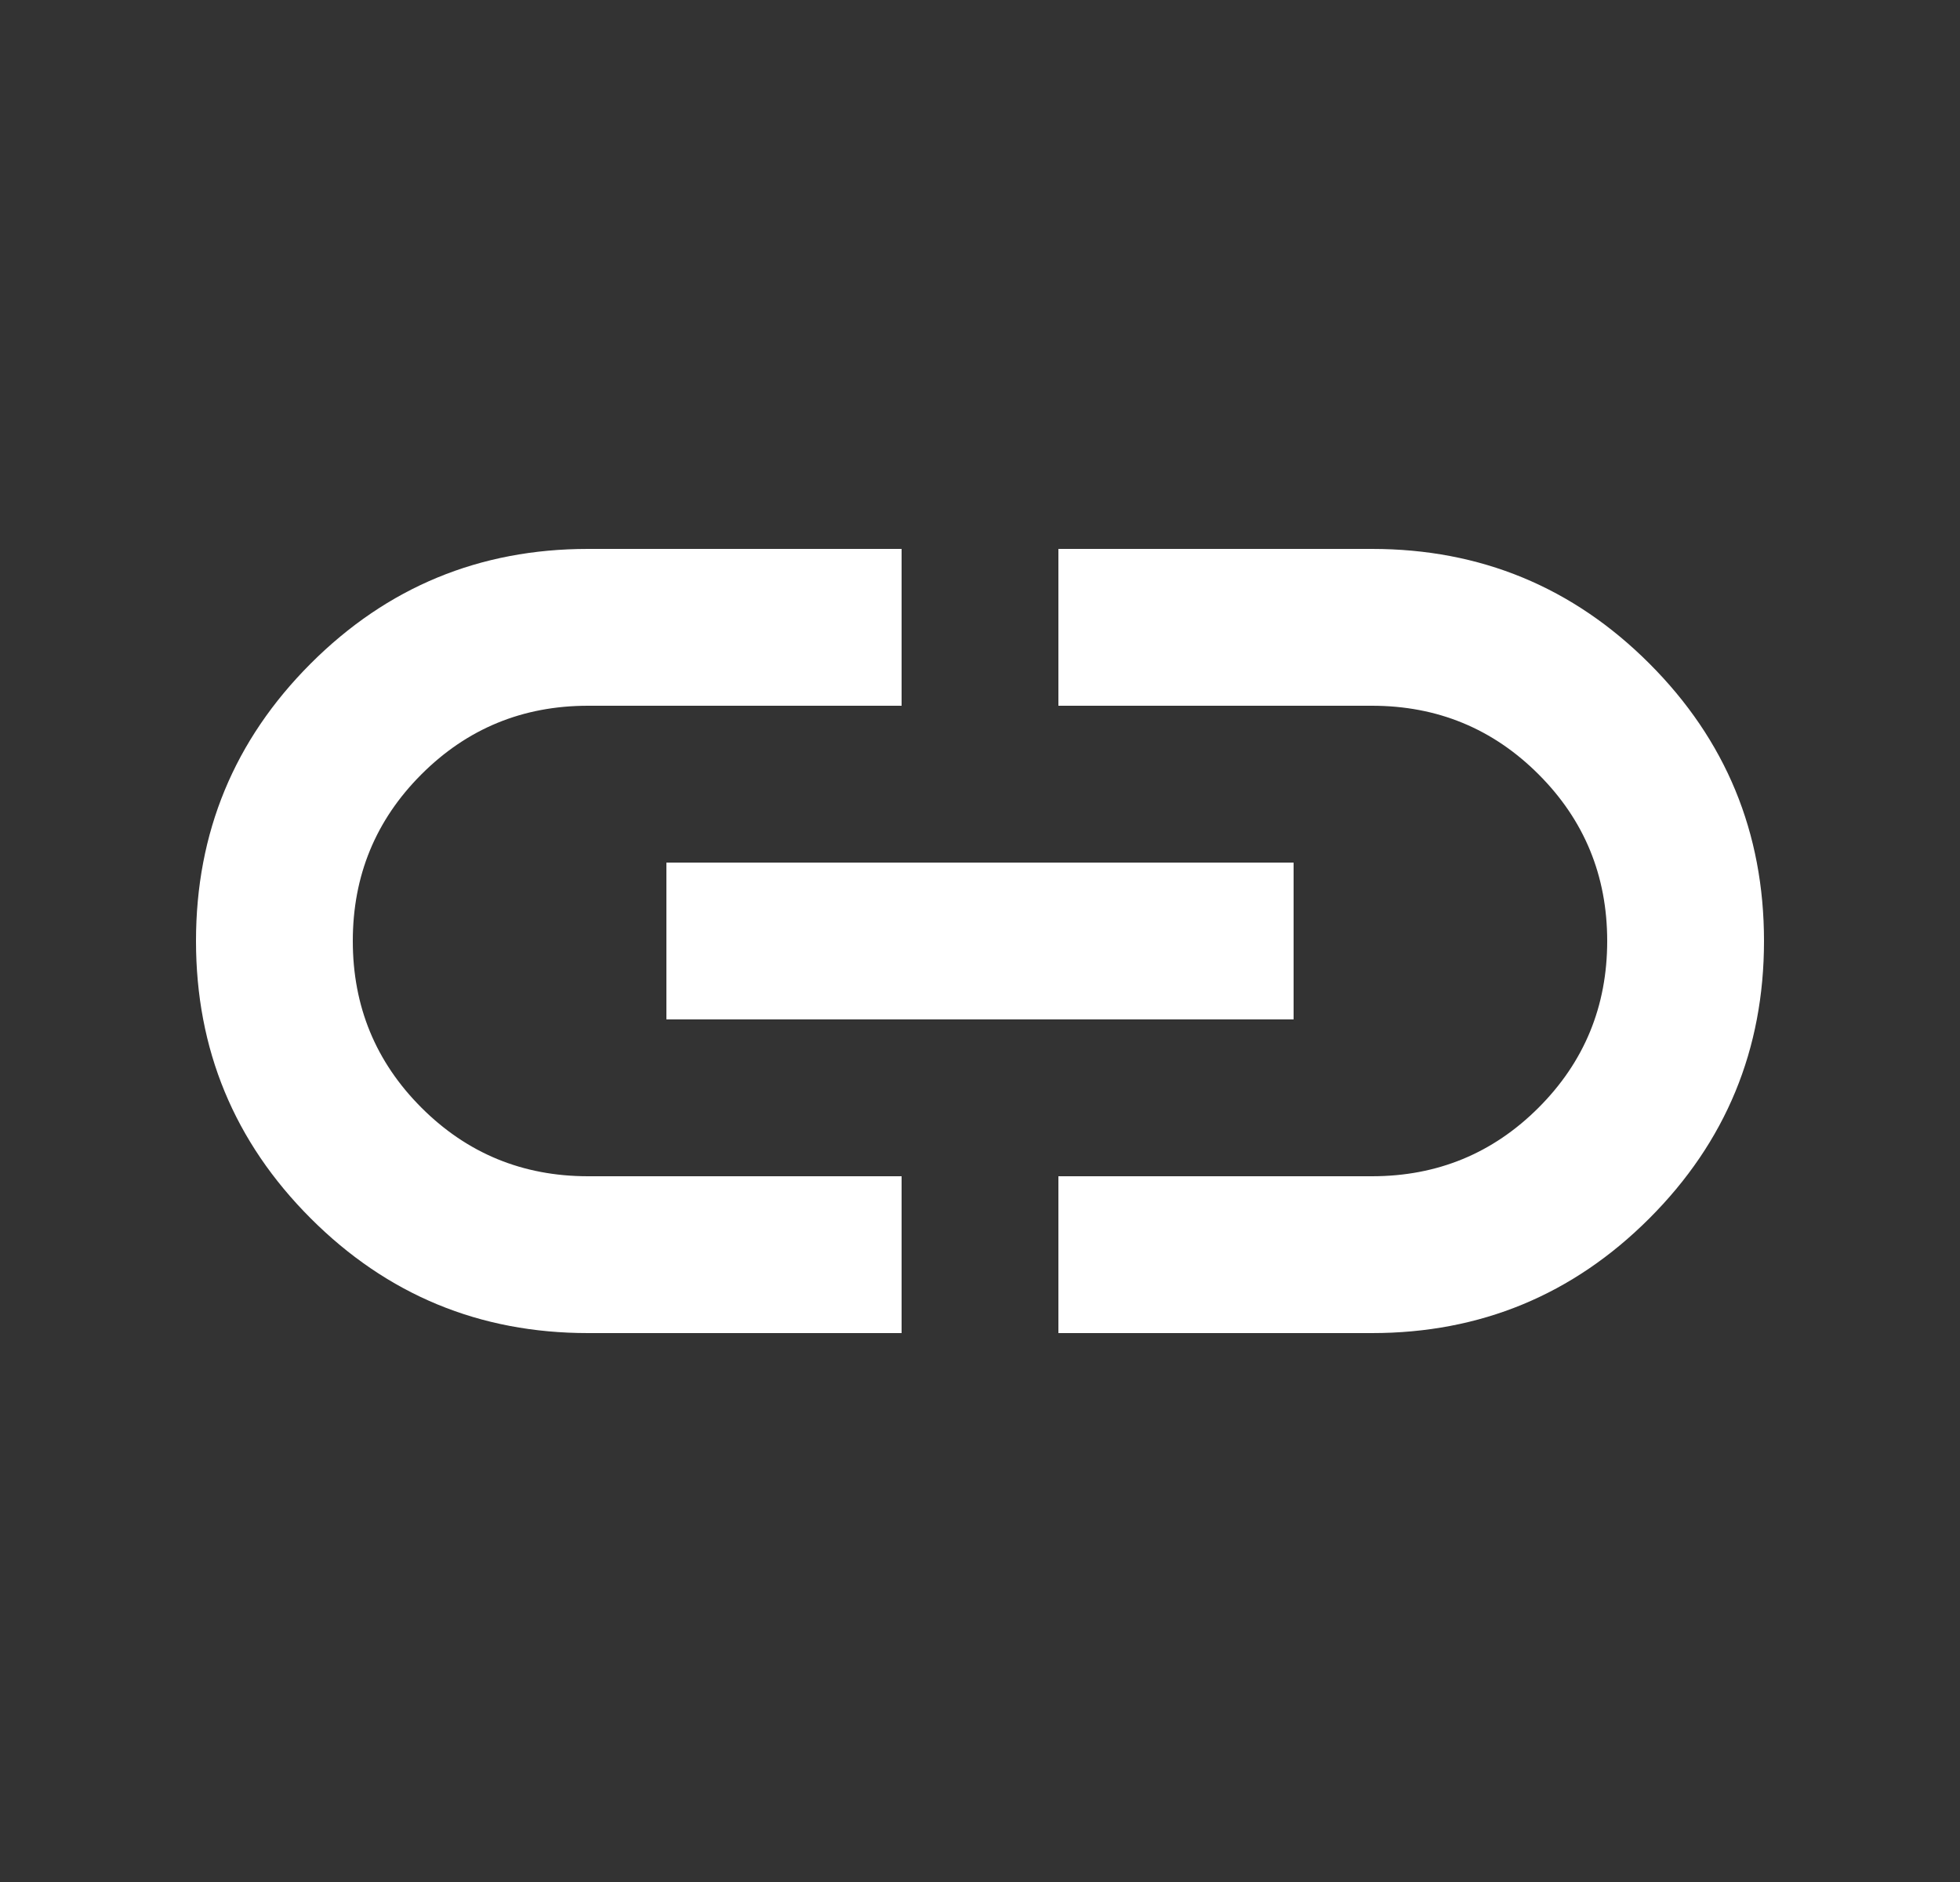 <svg width="25" height="24" viewBox="0 0 25 24" fill="none" xmlns="http://www.w3.org/2000/svg">
<rect x="0" y="0" width="25" height="24" fill="#333333" stroke="none"/>
<mask id="mask0_130_10393" style="mask-type:alpha" maskUnits="userSpaceOnUse" x="0" y="0" width="25" height="24">
<rect x="0.5" width="24" height="24" fill="#D9D9D9"/>
</mask>
<g mask="url(#mask0_130_10393)">
<path d="M11.5 17H7.5C6.117 17 4.938 16.512 3.963 15.537C2.988 14.562 2.5 13.383 2.5 12C2.5 10.617 2.988 9.437 3.963 8.462C4.938 7.487 6.117 7 7.5 7H11.5V9H7.5C6.667 9 5.958 9.292 5.375 9.875C4.792 10.458 4.5 11.167 4.5 12C4.5 12.833 4.792 13.542 5.375 14.125C5.958 14.708 6.667 15 7.5 15H11.5V17ZM8.5 13V11H16.5V13H8.5ZM13.5 17V15H17.5C18.333 15 19.042 14.708 19.625 14.125C20.208 13.542 20.5 12.833 20.5 12C20.5 11.167 20.208 10.458 19.625 9.875C19.042 9.292 18.333 9 17.5 9H13.5V7H17.5C18.883 7 20.063 7.487 21.038 8.462C22.013 9.437 22.5 10.617 22.5 12C22.5 13.383 22.013 14.562 21.038 15.537C20.063 16.512 18.883 17 17.5 17H13.5Z" fill="white"/>
</g>
</svg>
